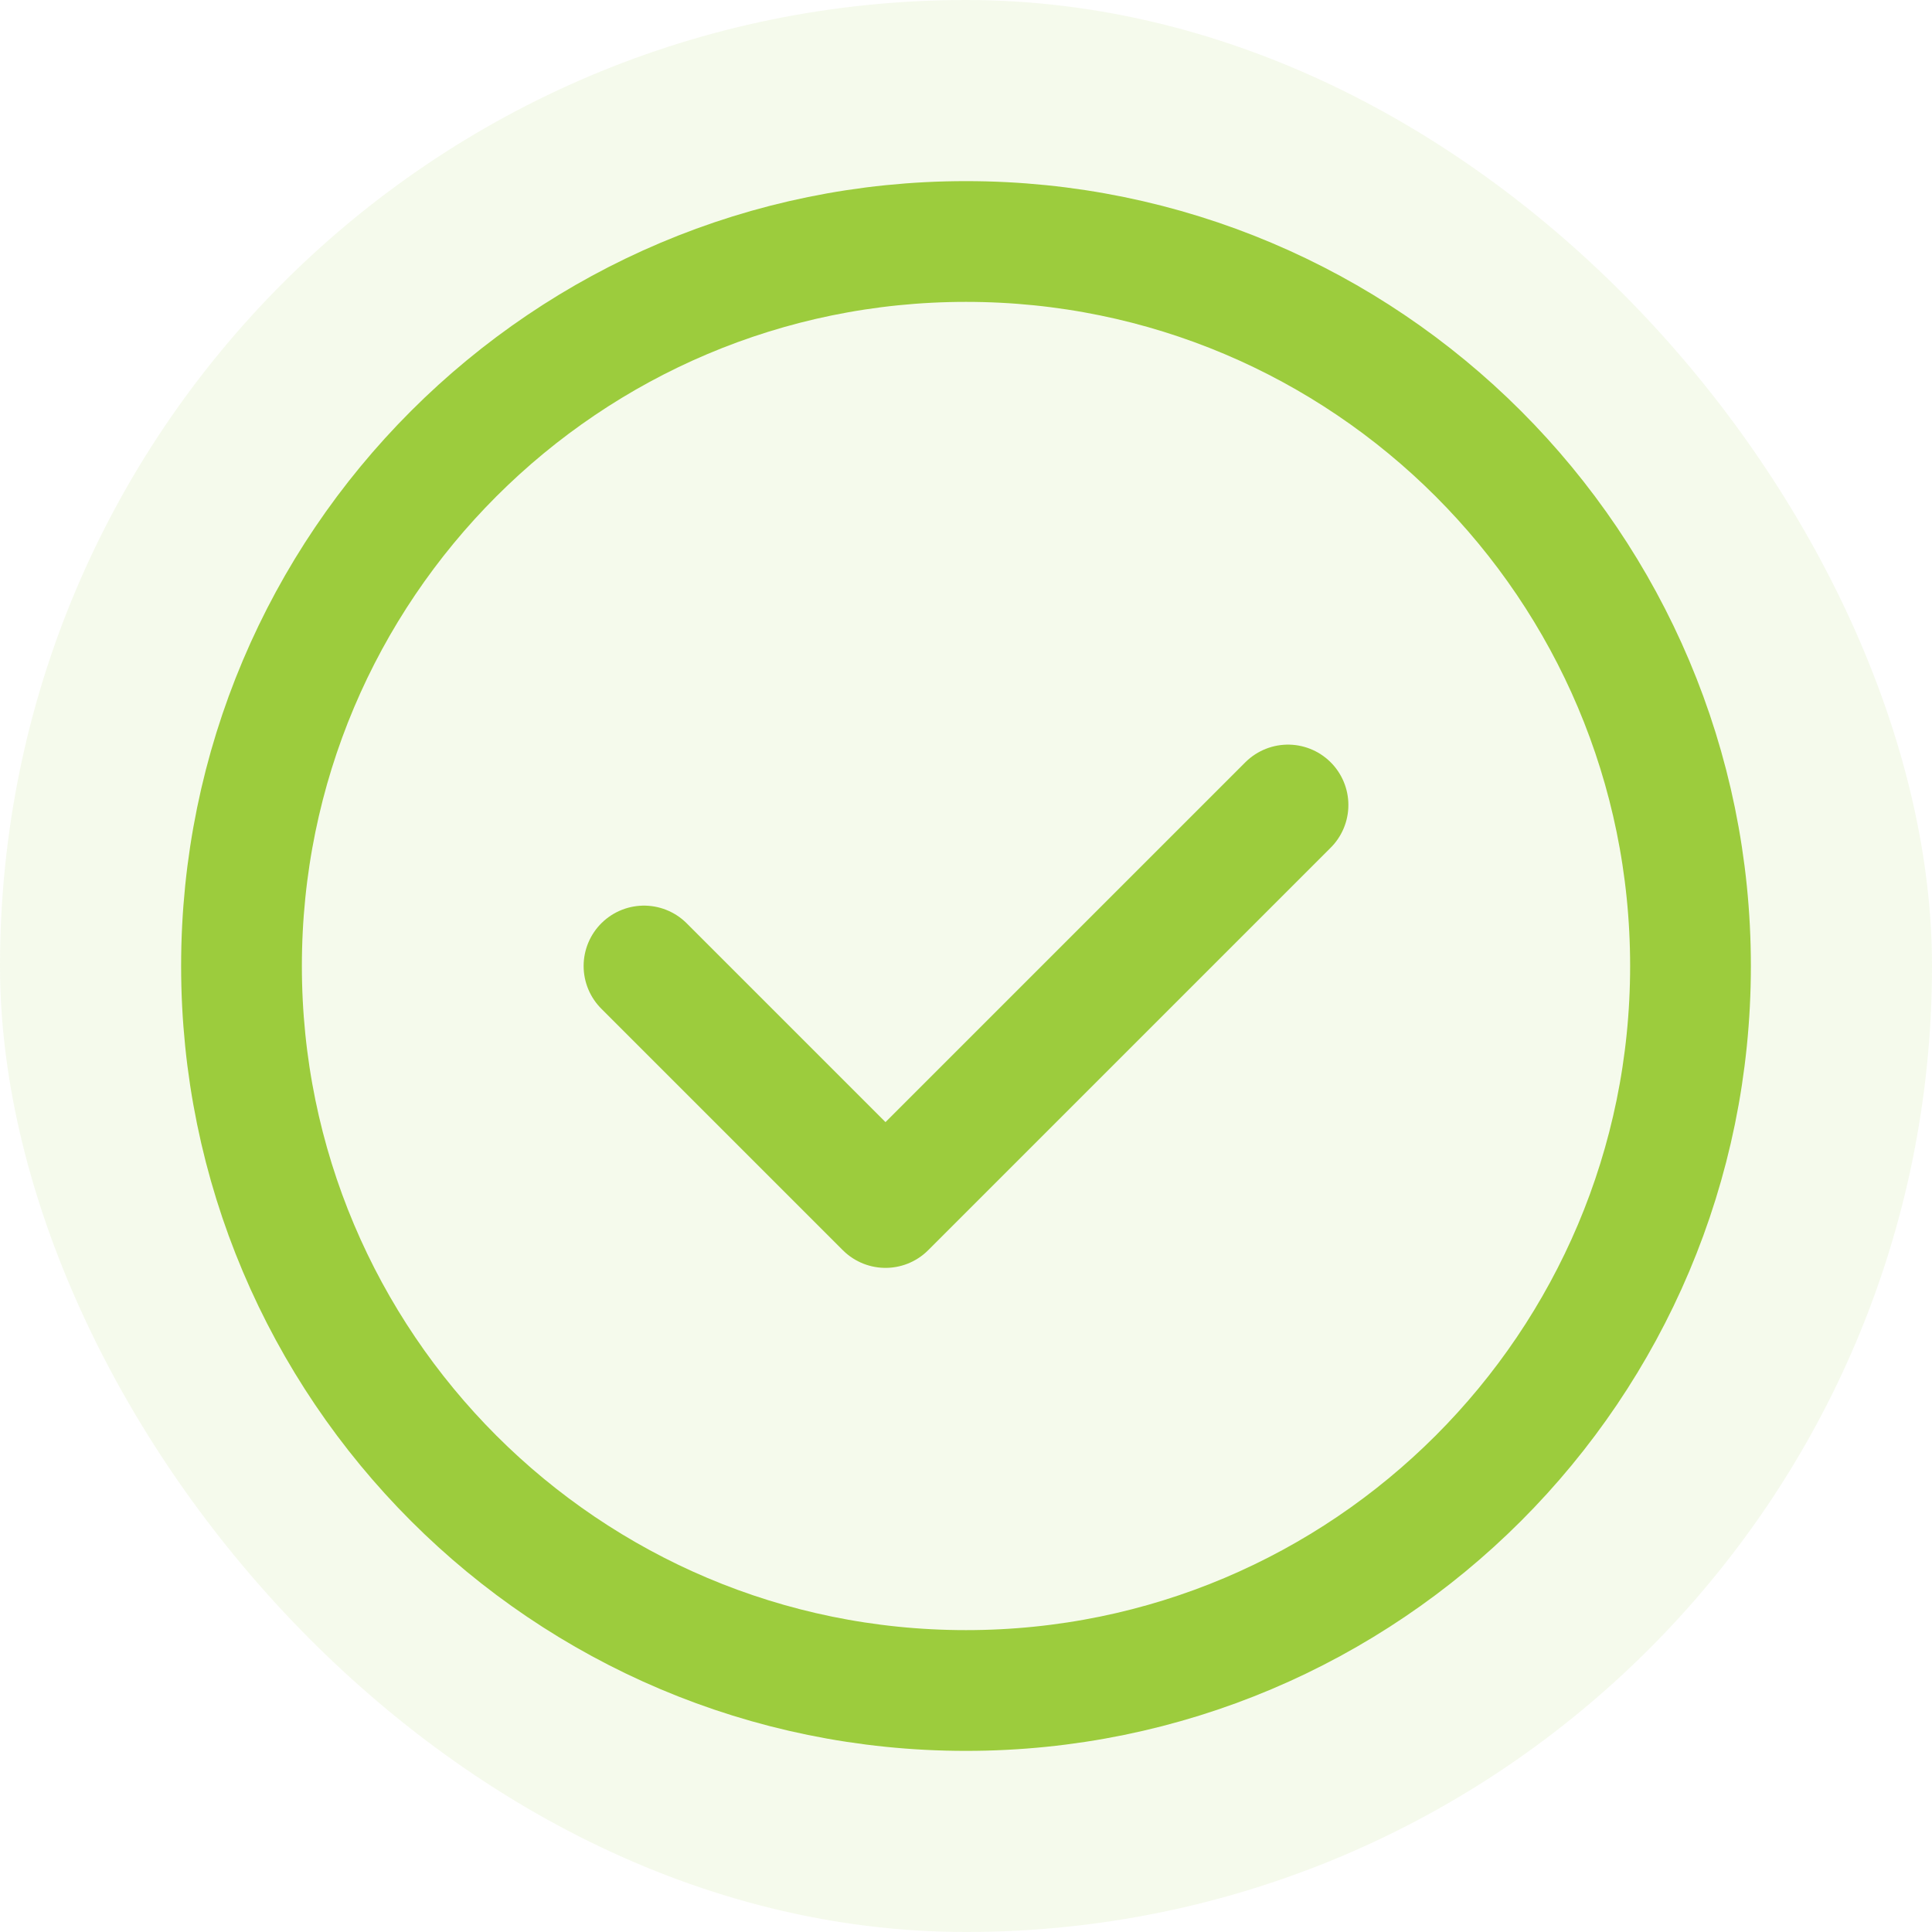 <svg width="24" height="24" viewBox="0 0 24 24" fill="none" xmlns="http://www.w3.org/2000/svg">
<g clip-path="url(#clip0_18_5683)">
<rect width="24" height="24" rx="12" fill="#9CCC3D" fill-opacity="0.1"/>
<path fill-rule="evenodd" clip-rule="evenodd" d="M12 21V21C7.029 21 3 16.971 3 12V12C3 7.029 7.029 3 12 3V3C16.971 3 21 7.029 21 12V12C21 16.971 16.971 21 12 21Z" stroke="#9CCC3D" stroke-width="1.5" stroke-linecap="round" stroke-linejoin="round"/>
<path d="M16 10L11 15L8 12" stroke="#9CCC3D" stroke-width="1.5" stroke-linecap="round" stroke-linejoin="round"/>
</g>
<defs>
<clipPath id="clip0_18_5683">
<rect width="24" height="24" rx="12" fill="white"/>
</clipPath>
</defs>
</svg>
